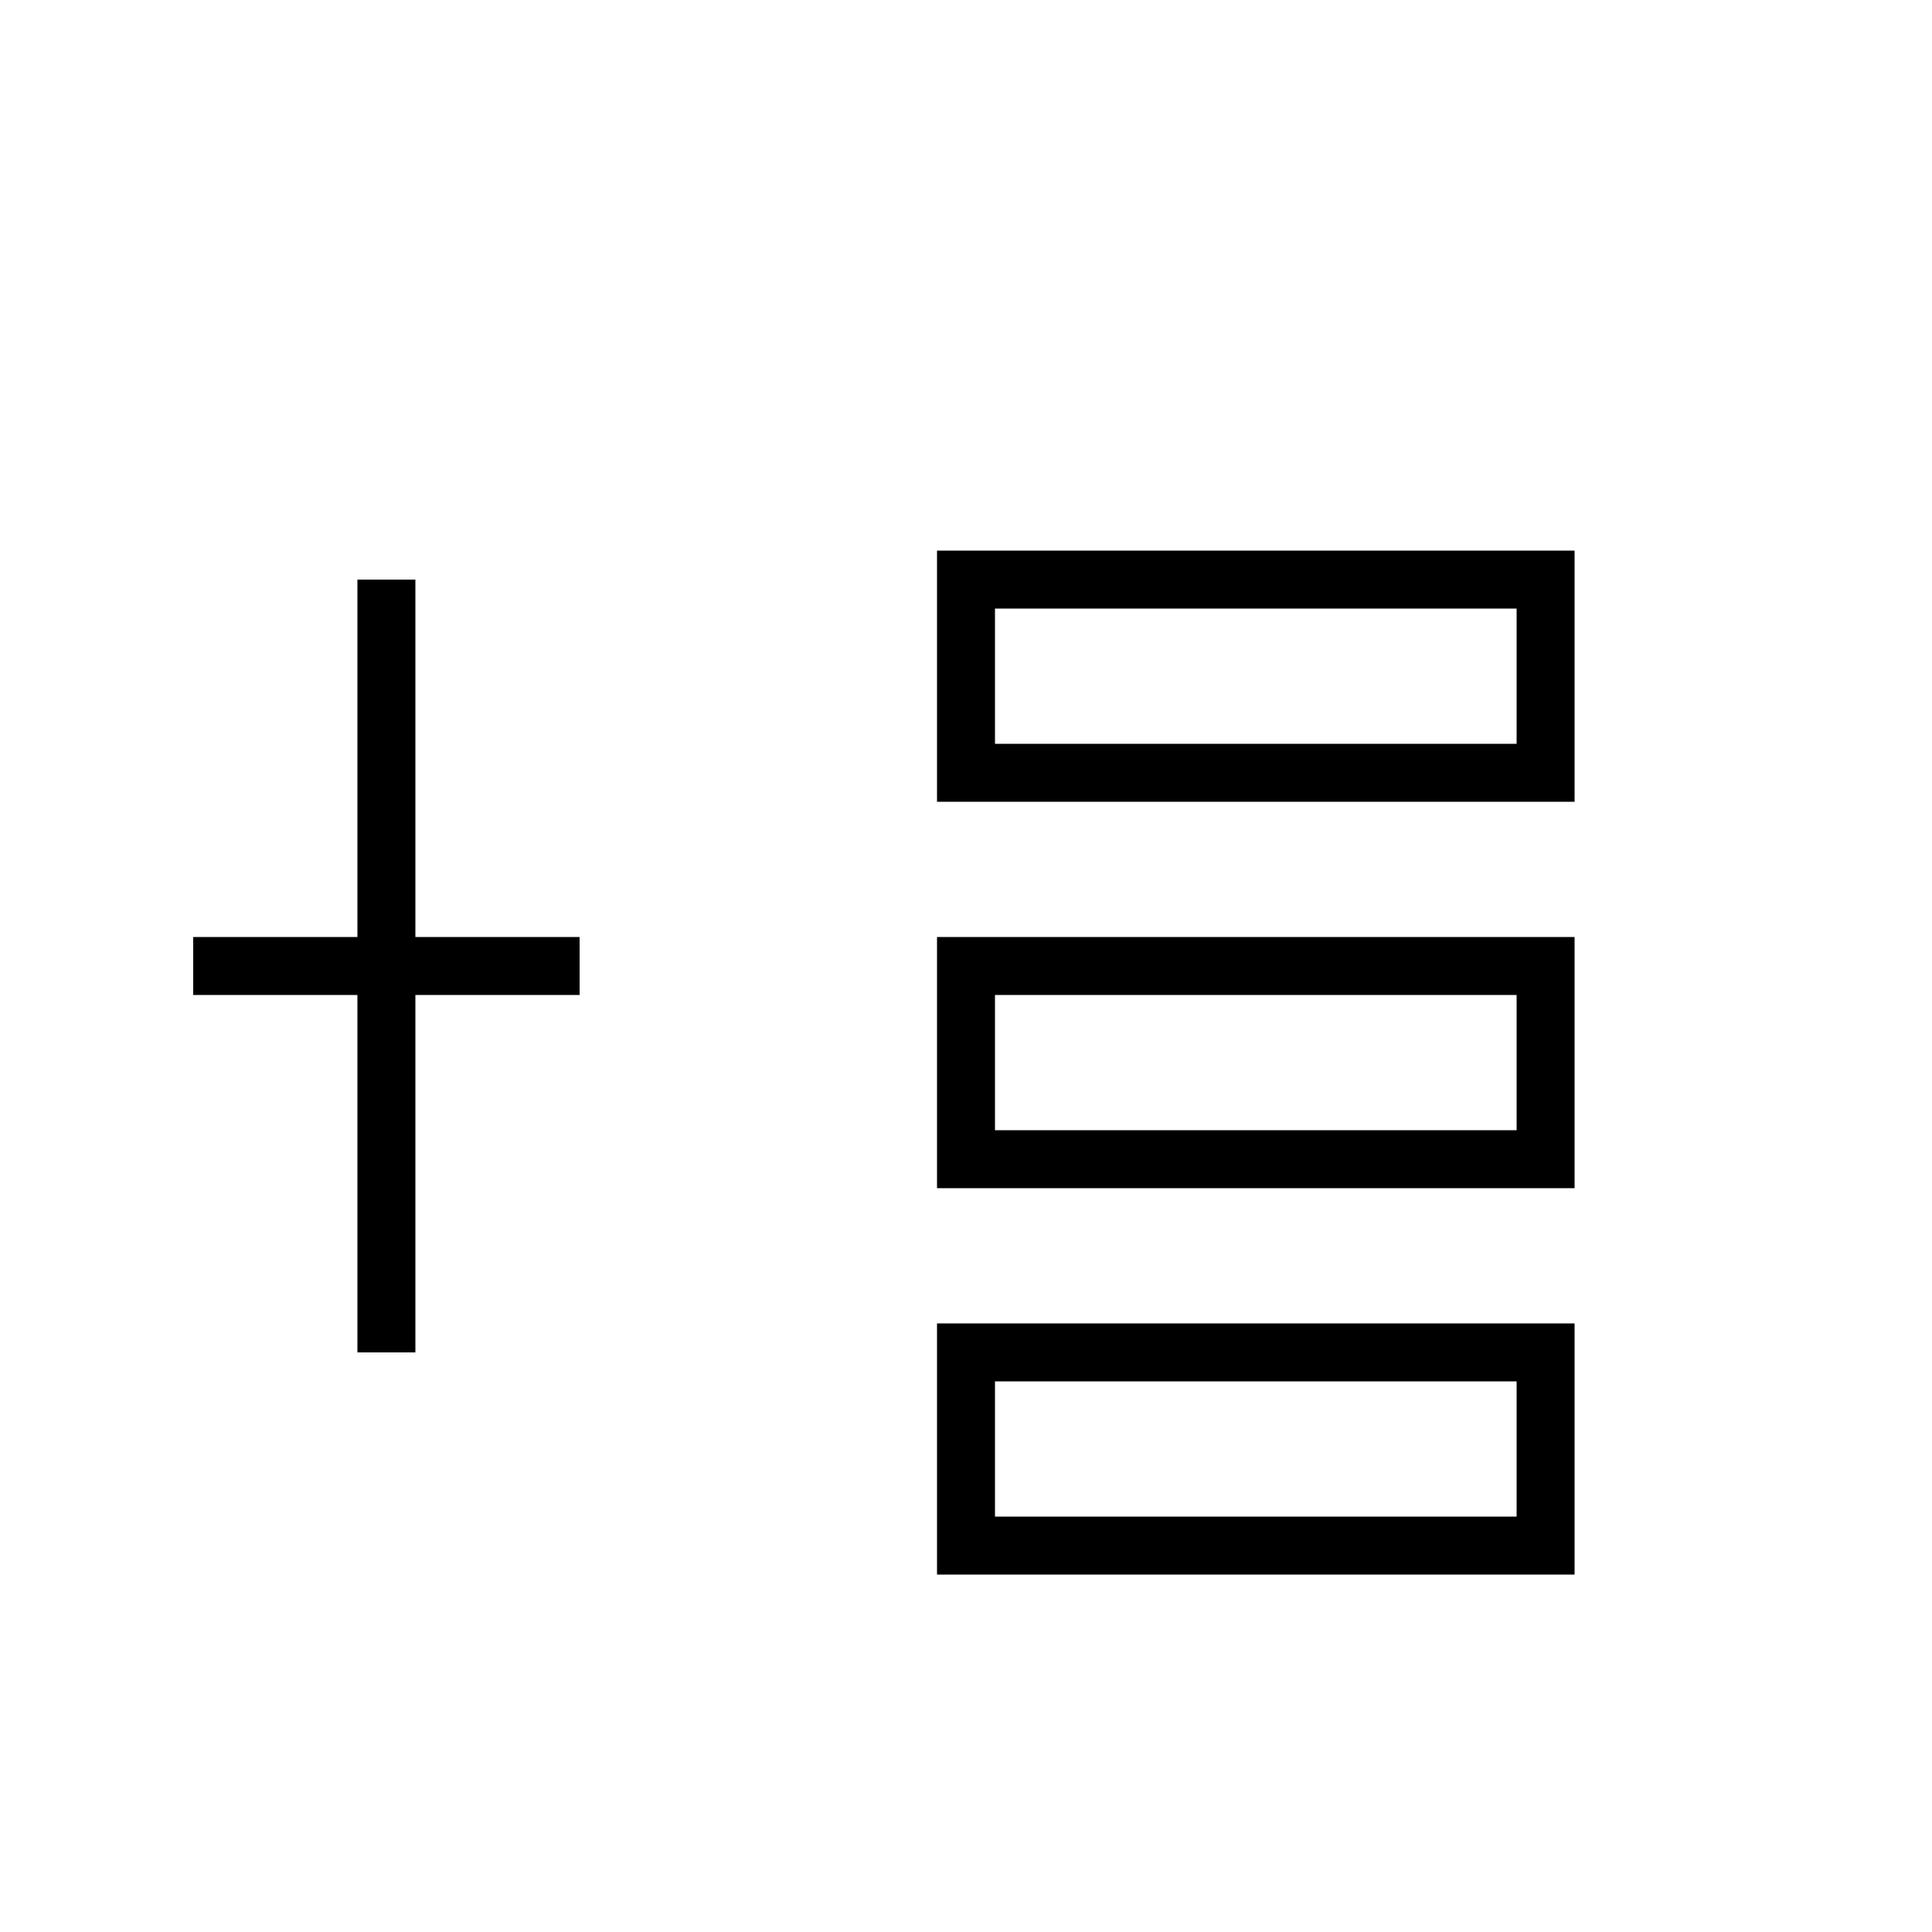 <!-- 凝：氷と集まって停止した粒子 -->
<svg xmlns="http://www.w3.org/2000/svg" viewBox="0 0 100 100" width="100" height="100">
  <g stroke="black" stroke-width="3" fill="none">
    <line x1="20" y1="30" x2="20" y2="70"/>
    <line x1="10" y1="50" x2="30" y2="50"/>
    <rect x="50" y="30" width="30" height="10"/>
    <rect x="50" y="50" width="30" height="10"/>
    <rect x="50" y="70" width="30" height="10"/>
  </g>
</svg>
